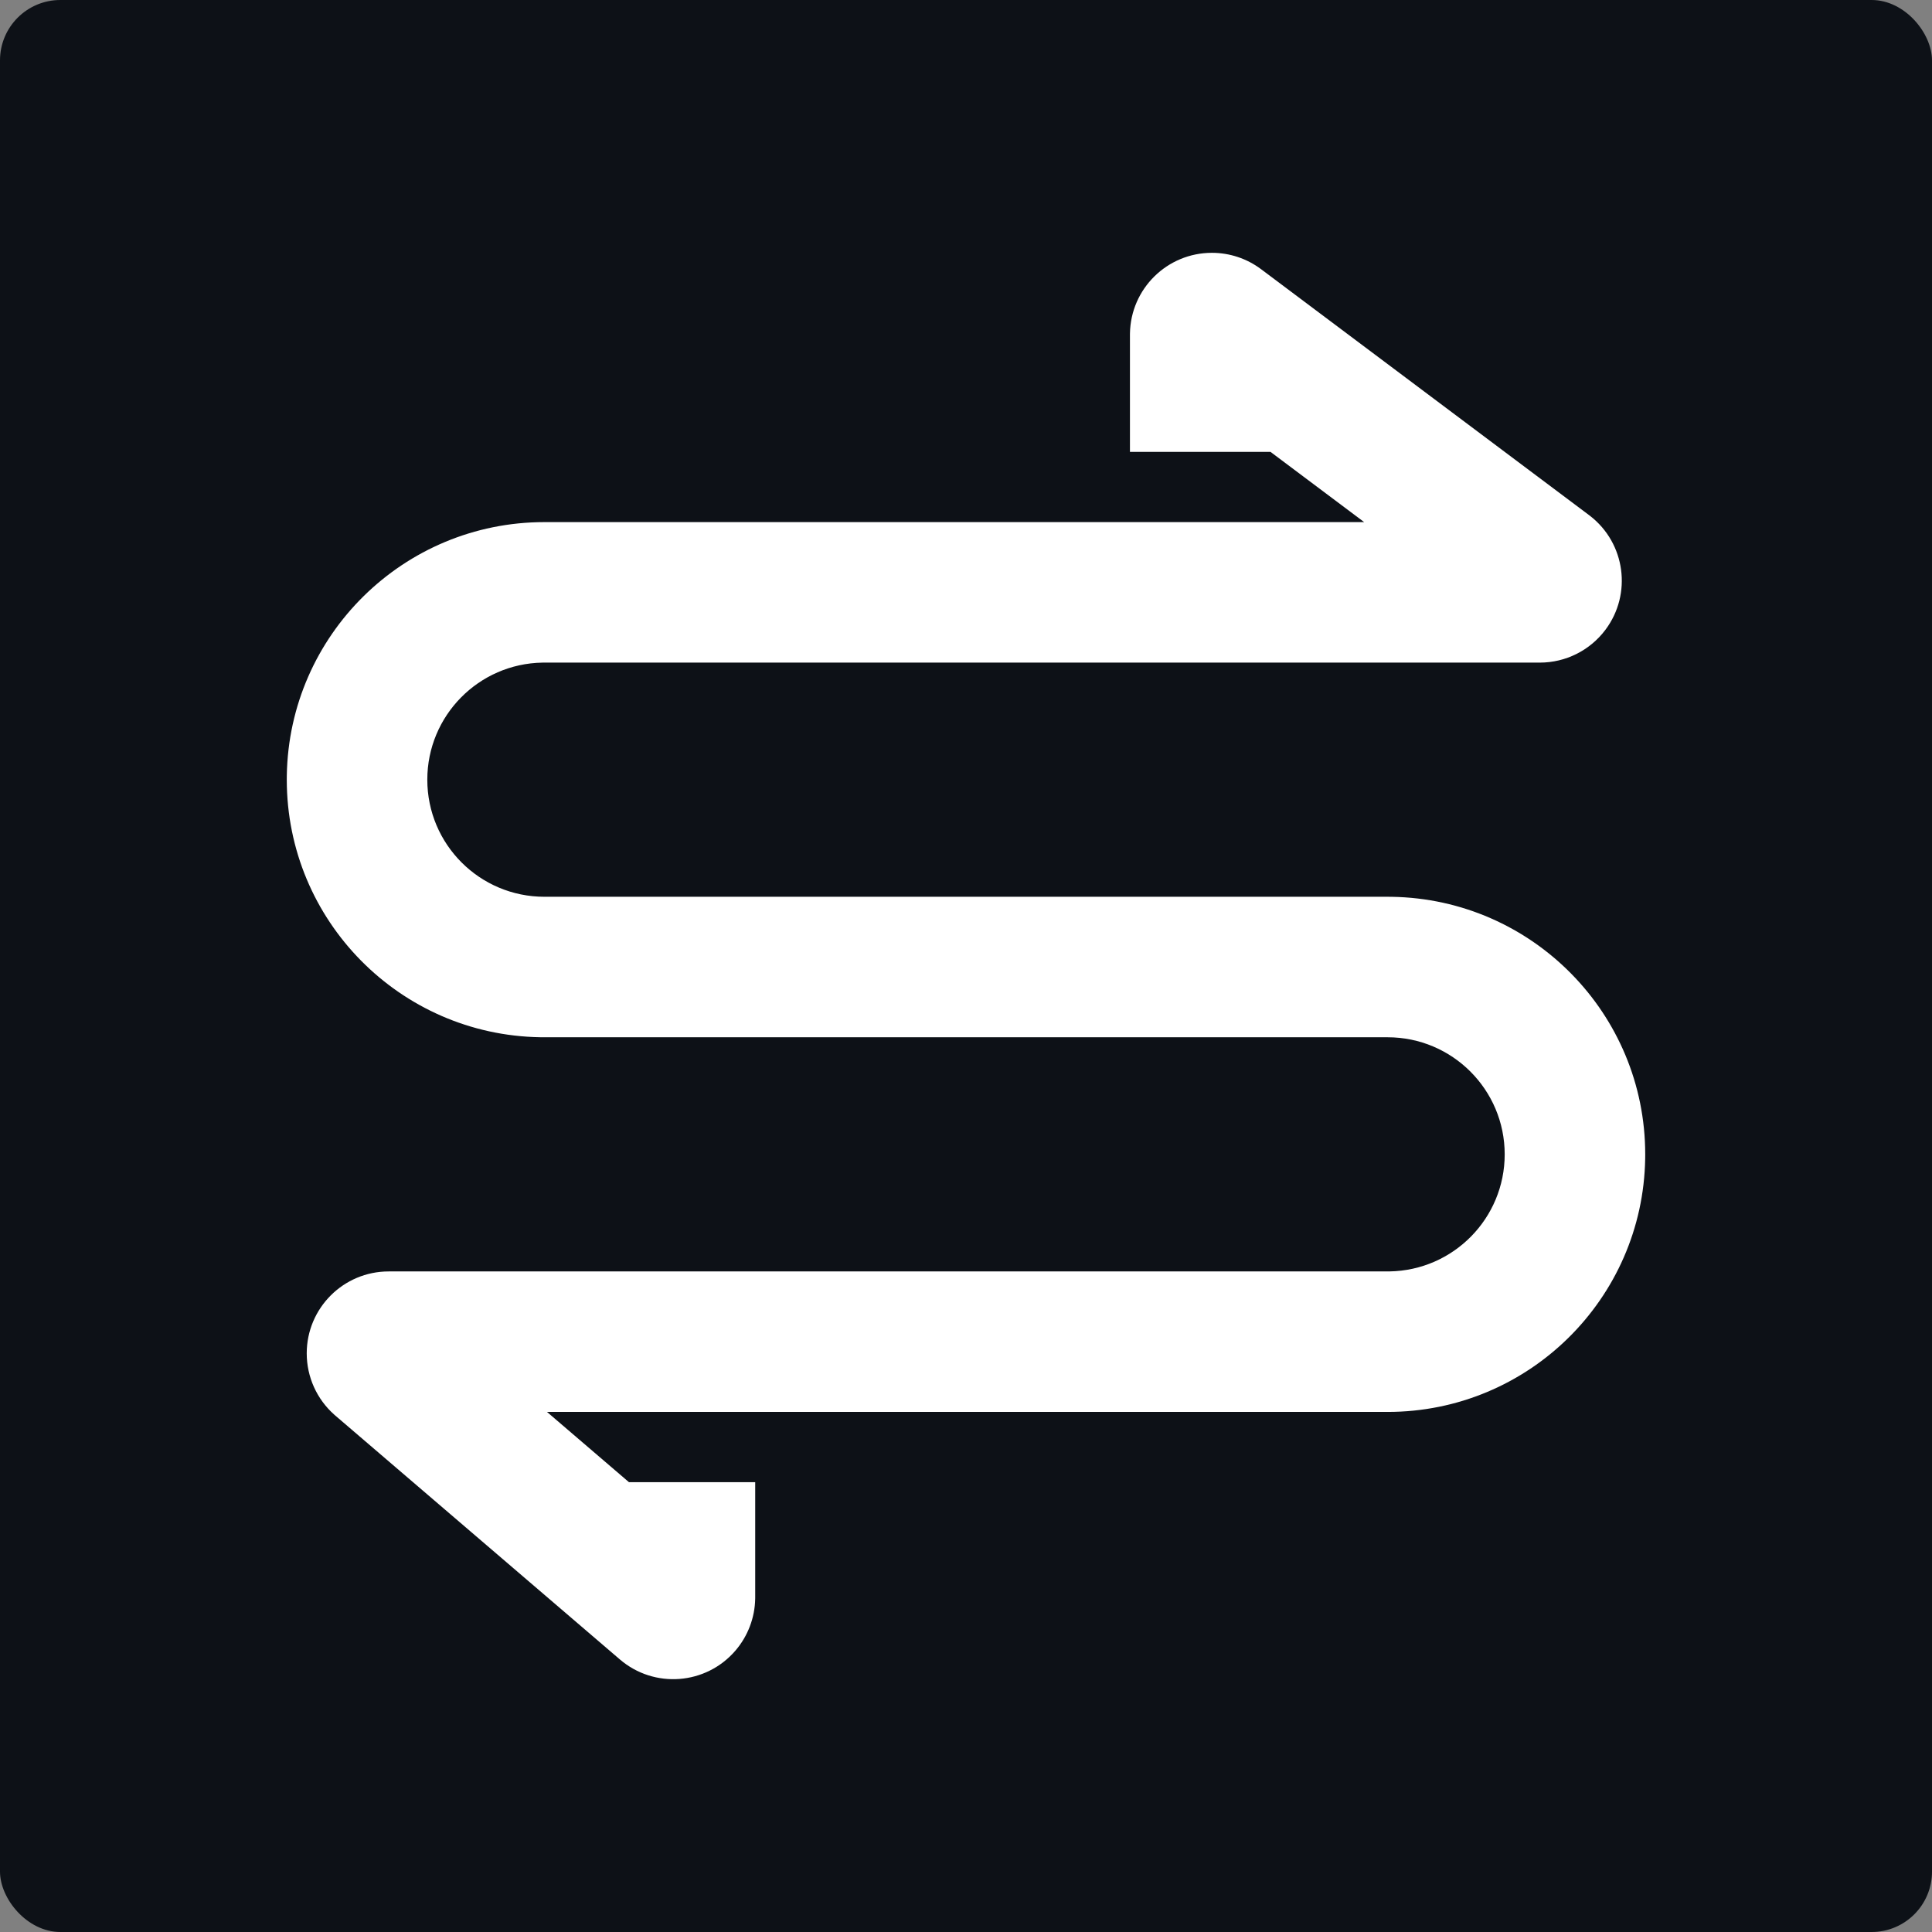 <?xml version="1.0" encoding="UTF-8"?>
<svg width="512px" height="512px" viewBox="0 0 512 512" version="1.1" xmlns="http://www.w3.org/2000/svg" xmlns:xlink="http://www.w3.org/1999/xlink">
    <rect x="0" y="0" width="512" height="512" fill="#808080" stroke="none"/>
    <title>logo-cutout</title>
    <g id="logo-cutout" stroke="none" stroke-width="1" fill="none" fill-rule="evenodd">
        <rect id="Rectangle" fill="#0D1117" fill-rule="nonzero" x="0" y="0" width="512" height="512" rx="16"></rect>
        <path d="M190.828,67 C202.706,67 212.357,76.531 212.549,88.36 L212.552,88.72 L212.552,119.747 L175.31,119.747 L150.482,138.364 L367.724,138.364 C405.055,138.364 435.388,168.318 435.991,205.497 L436,206.625 C436,243.948 406.04,274.275 368.853,274.878 L367.724,274.887 L144.276,274.887 C127.136,274.887 113.241,288.778 113.241,305.915 C113.241,322.88 126.859,336.664 143.763,336.938 L144.276,336.943 L408.99,336.943 C420.988,336.943 430.714,346.667 430.714,358.662 C430.714,364.883 428.046,370.799 423.398,374.917 L423.128,375.153 L347.724,439.771 C338.615,447.577 324.9,446.523 317.092,437.415 C313.804,433.579 311.958,428.721 311.866,423.679 L311.862,423.28 L311.862,392.793 L345.318,392.793 L367.042,374.176 L144.276,374.176 C106.945,374.176 76.612,344.223 76.009,307.044 L76,305.915 C76,268.592 105.96,238.265 143.147,237.663 L144.276,237.653 L367.724,237.653 C384.864,237.653 398.759,223.762 398.759,206.625 C398.759,189.661 385.141,175.876 368.237,175.602 L367.724,175.598 L103.931,175.598 C97.093,175.598 90.654,172.379 86.552,166.91 C79.425,157.409 81.26,143.972 90.611,136.72 L90.897,136.502 L177.793,71.344 C181.553,68.524 186.127,67 190.828,67 Z" id="Path" fill="#FFFFFF" fill-rule="nonzero" transform="translate(256, 256) scale(-1, 1) translate(-256, -256) "></path>
    </g>
</svg>
